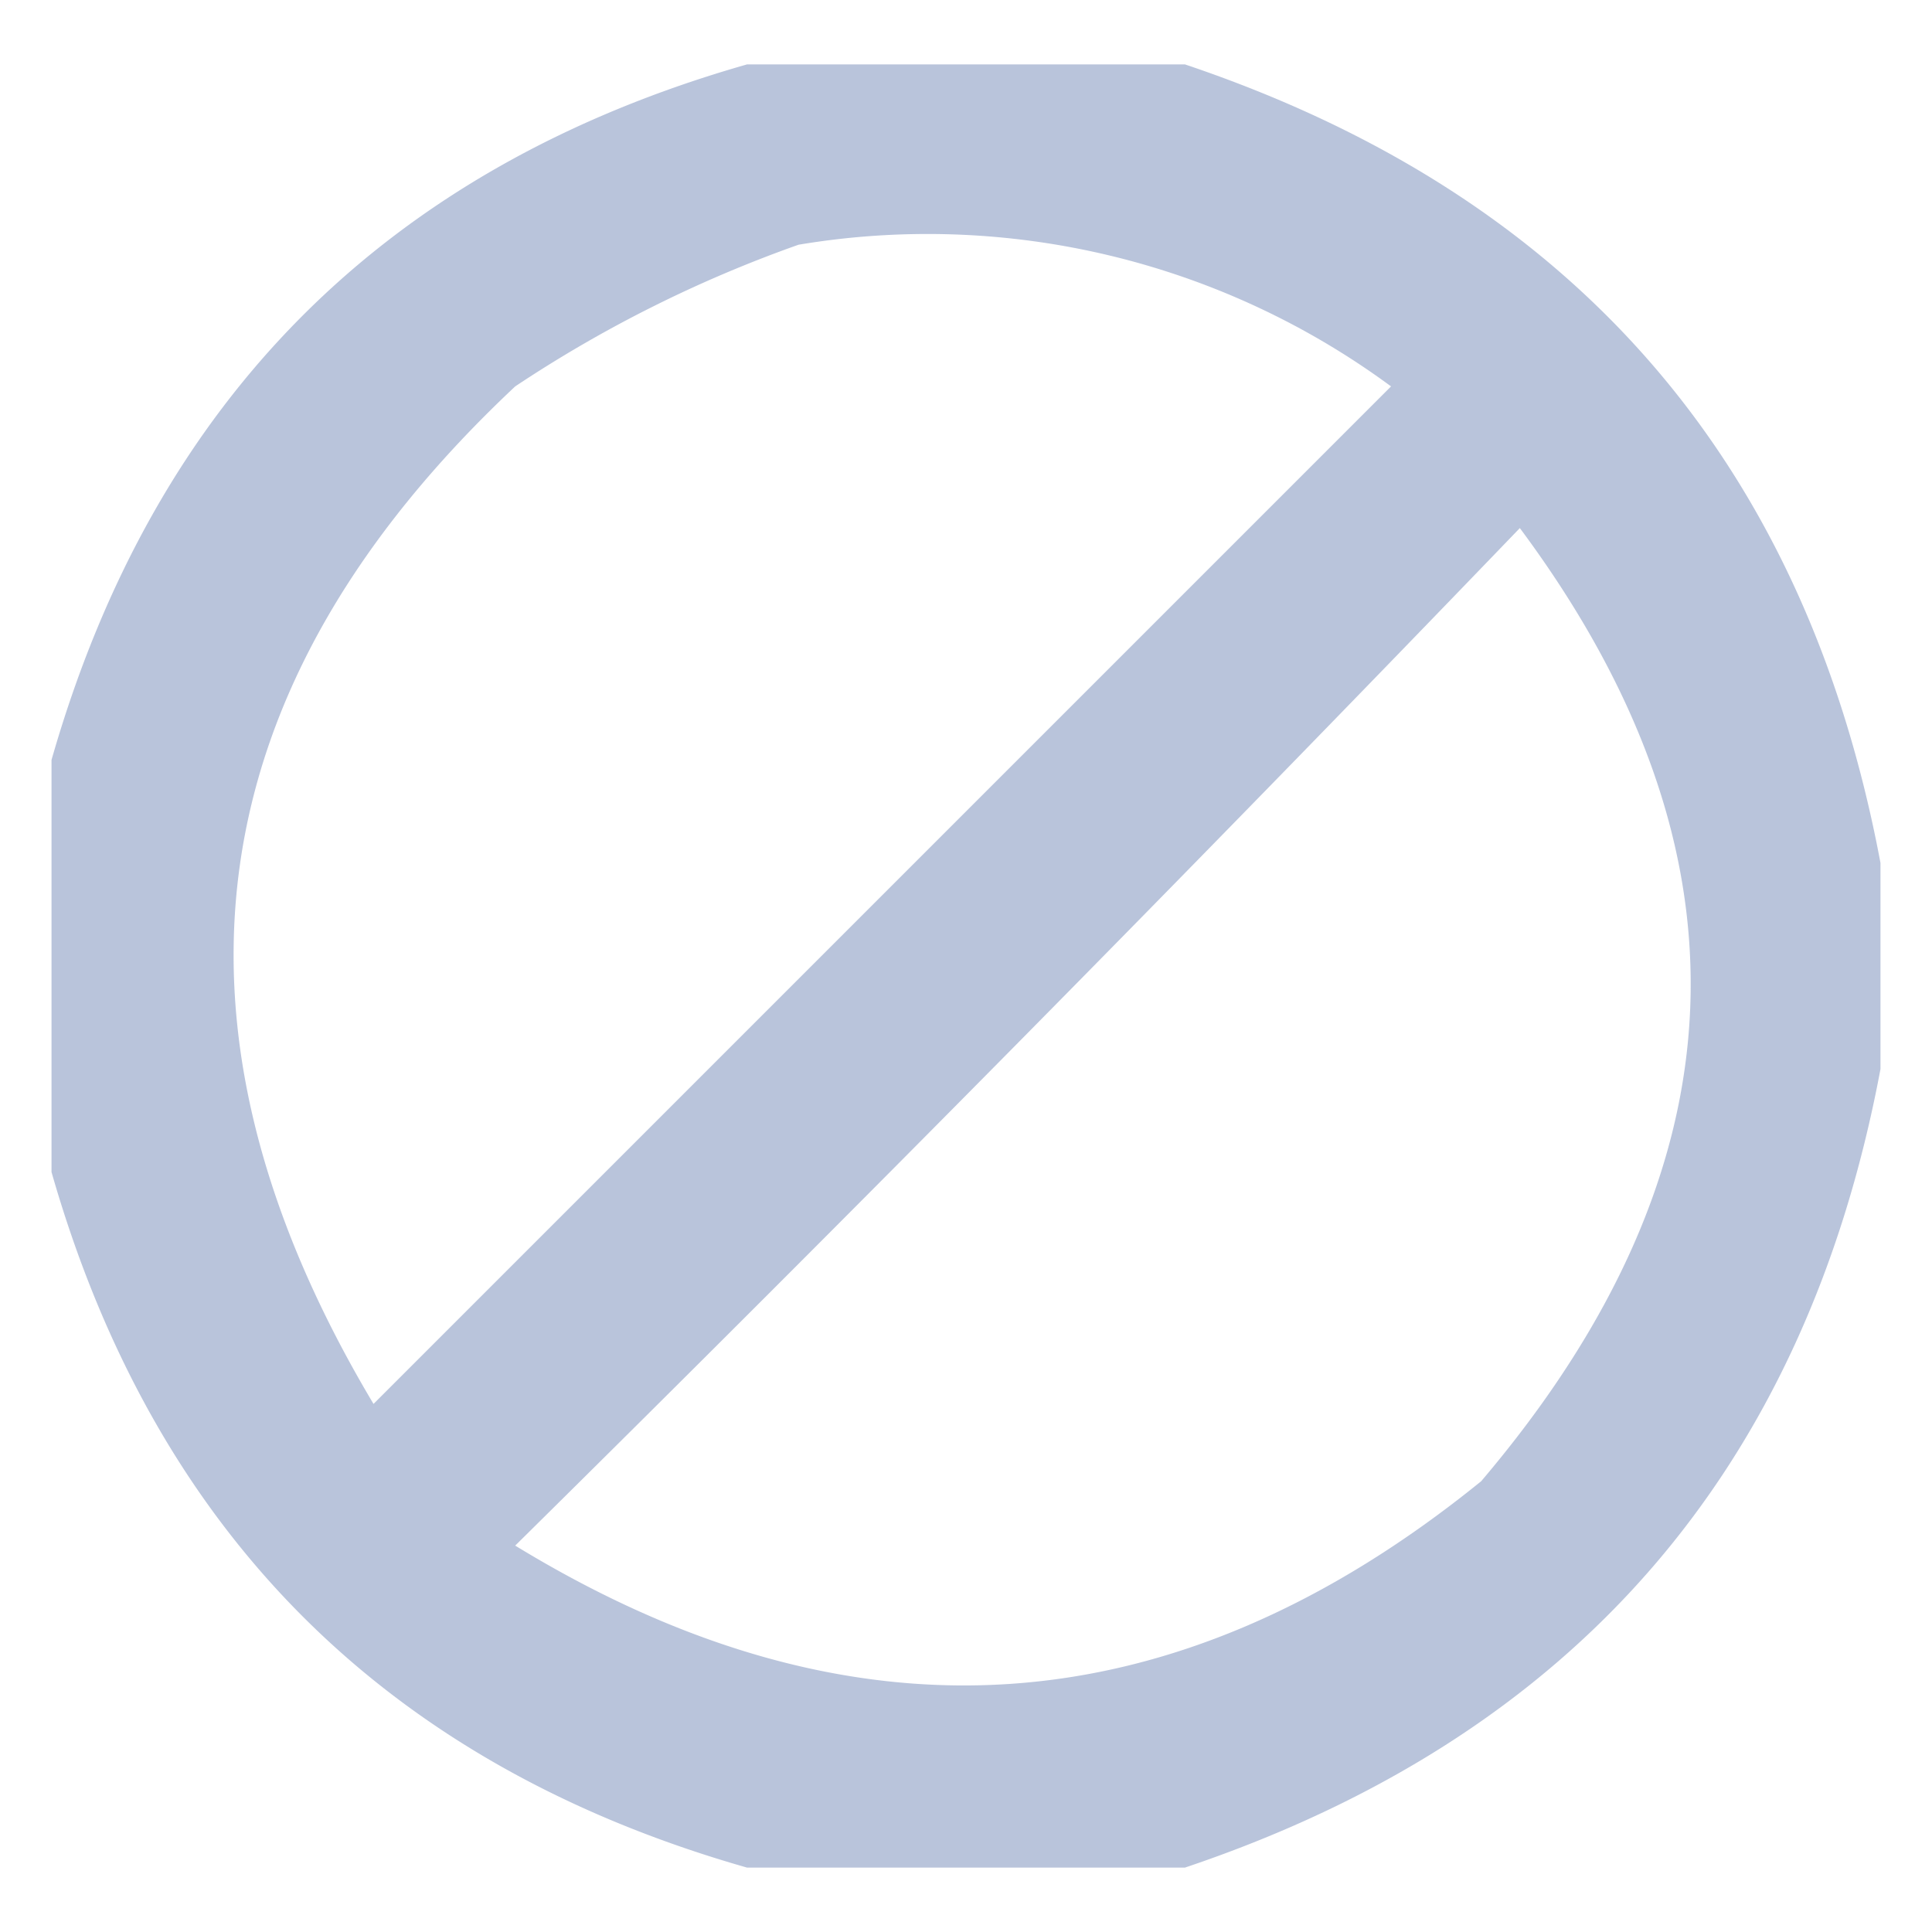 <svg xmlns="http://www.w3.org/2000/svg" width="75" height="75" viewBox="0 0 75 75">
  <g id="_7-pre" data-name="7-pre" transform="translate(-1099.476 -299.5)">
    <rect id="Rectangle_12" data-name="Rectangle 12" width="75" height="75" transform="translate(1099.476 299.5)" fill="none"/>
    <g id="_7-7" data-name="7-7" transform="translate(1101.476 302)">
      <path id="Path_28" data-name="Path 28" d="M26.5-.5h17q22.611,7.609,27,31v8q-4.389,23.391-27,31h-17q-20.987-5.987-27-27v-16Q5.513,5.487,26.5-.5Zm2,7a30.318,30.318,0,0,1,23,5.5L12,51.5Q-1.137,29.493,17.5,12A49.818,49.818,0,0,1,28.5,6.5Zm28,11q13.977,18.789-1.5,37Q37.135,68.99,17.5,57,37.3,37.448,56.5,17.5Z" transform="translate(0.5 0.5)" fill="#abb8d4" fill-rule="evenodd" opacity="0.83"/>
    </g>
  </g>
</svg>
